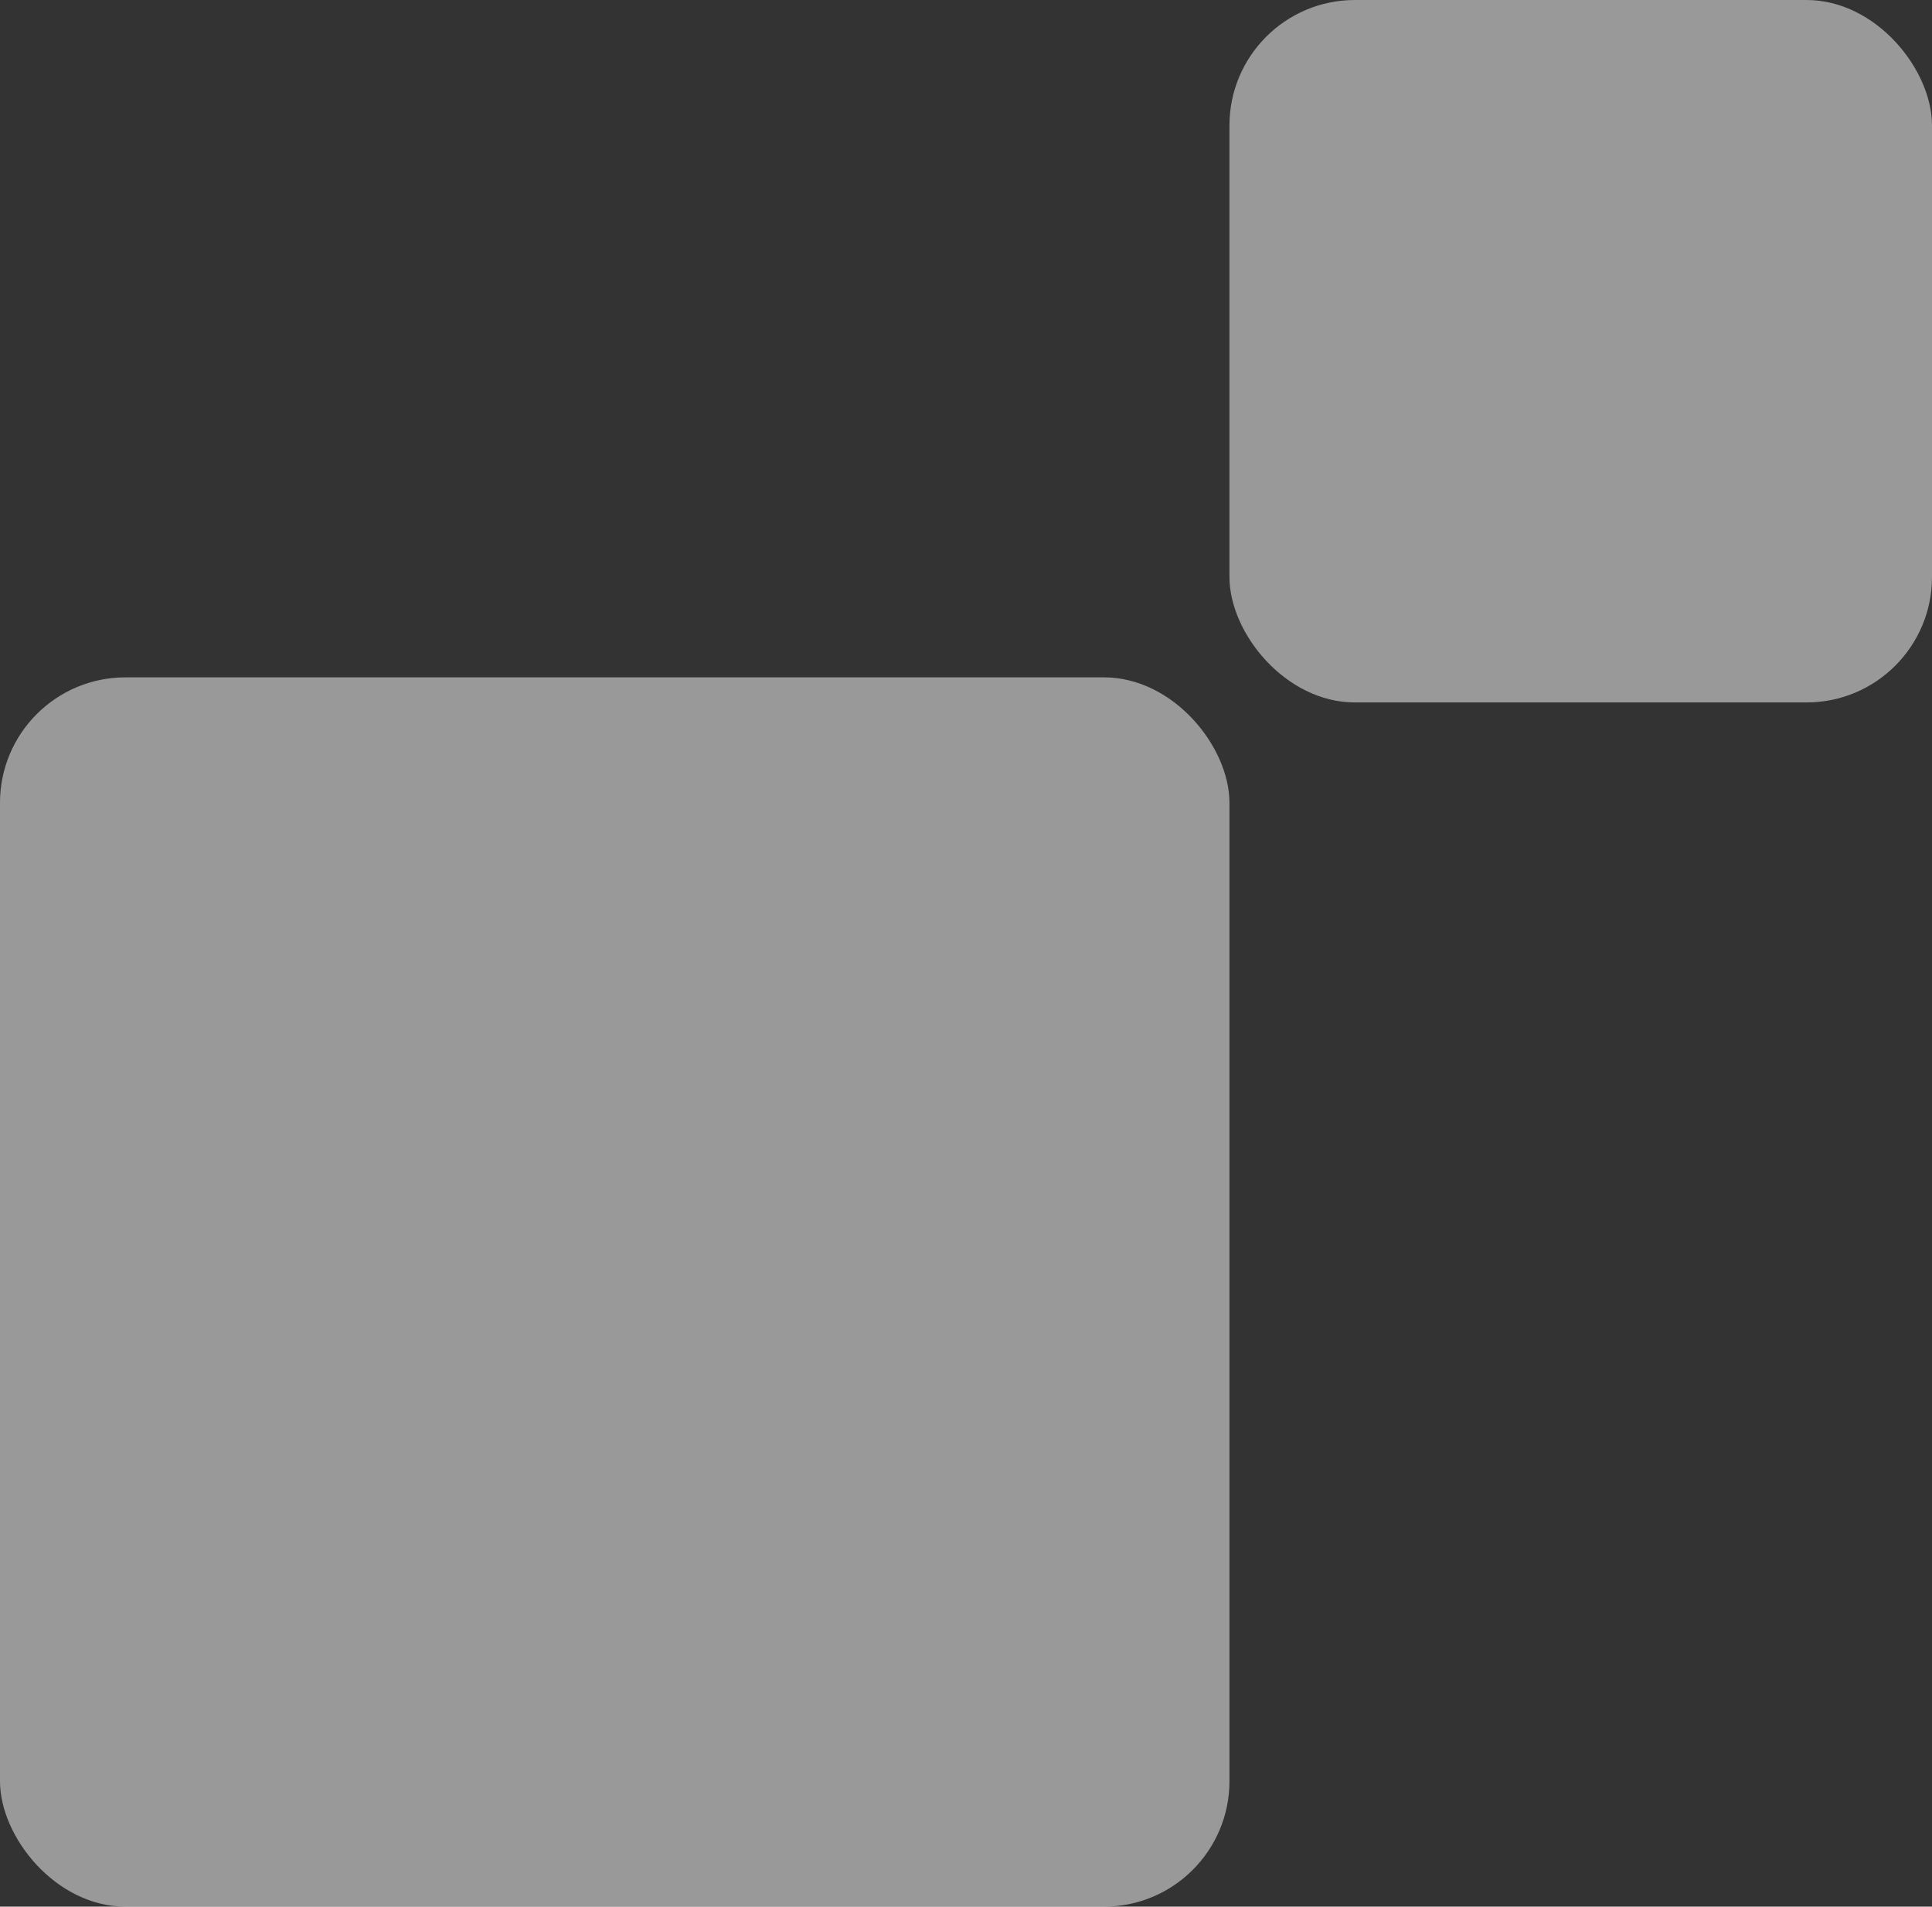 <svg width="77" height="76" viewBox="0 0 77 76" fill="none" xmlns="http://www.w3.org/2000/svg">
<rect x="0" y="0" width="77" height="76" fill="#333333" stroke="none"/>
<rect y="27" width="49" height="49" rx="5" fill="white" fill-opacity="0.5"/>
<rect x="49" width="28" height="28" rx="5" fill="white" fill-opacity="0.5"/>
</svg>
